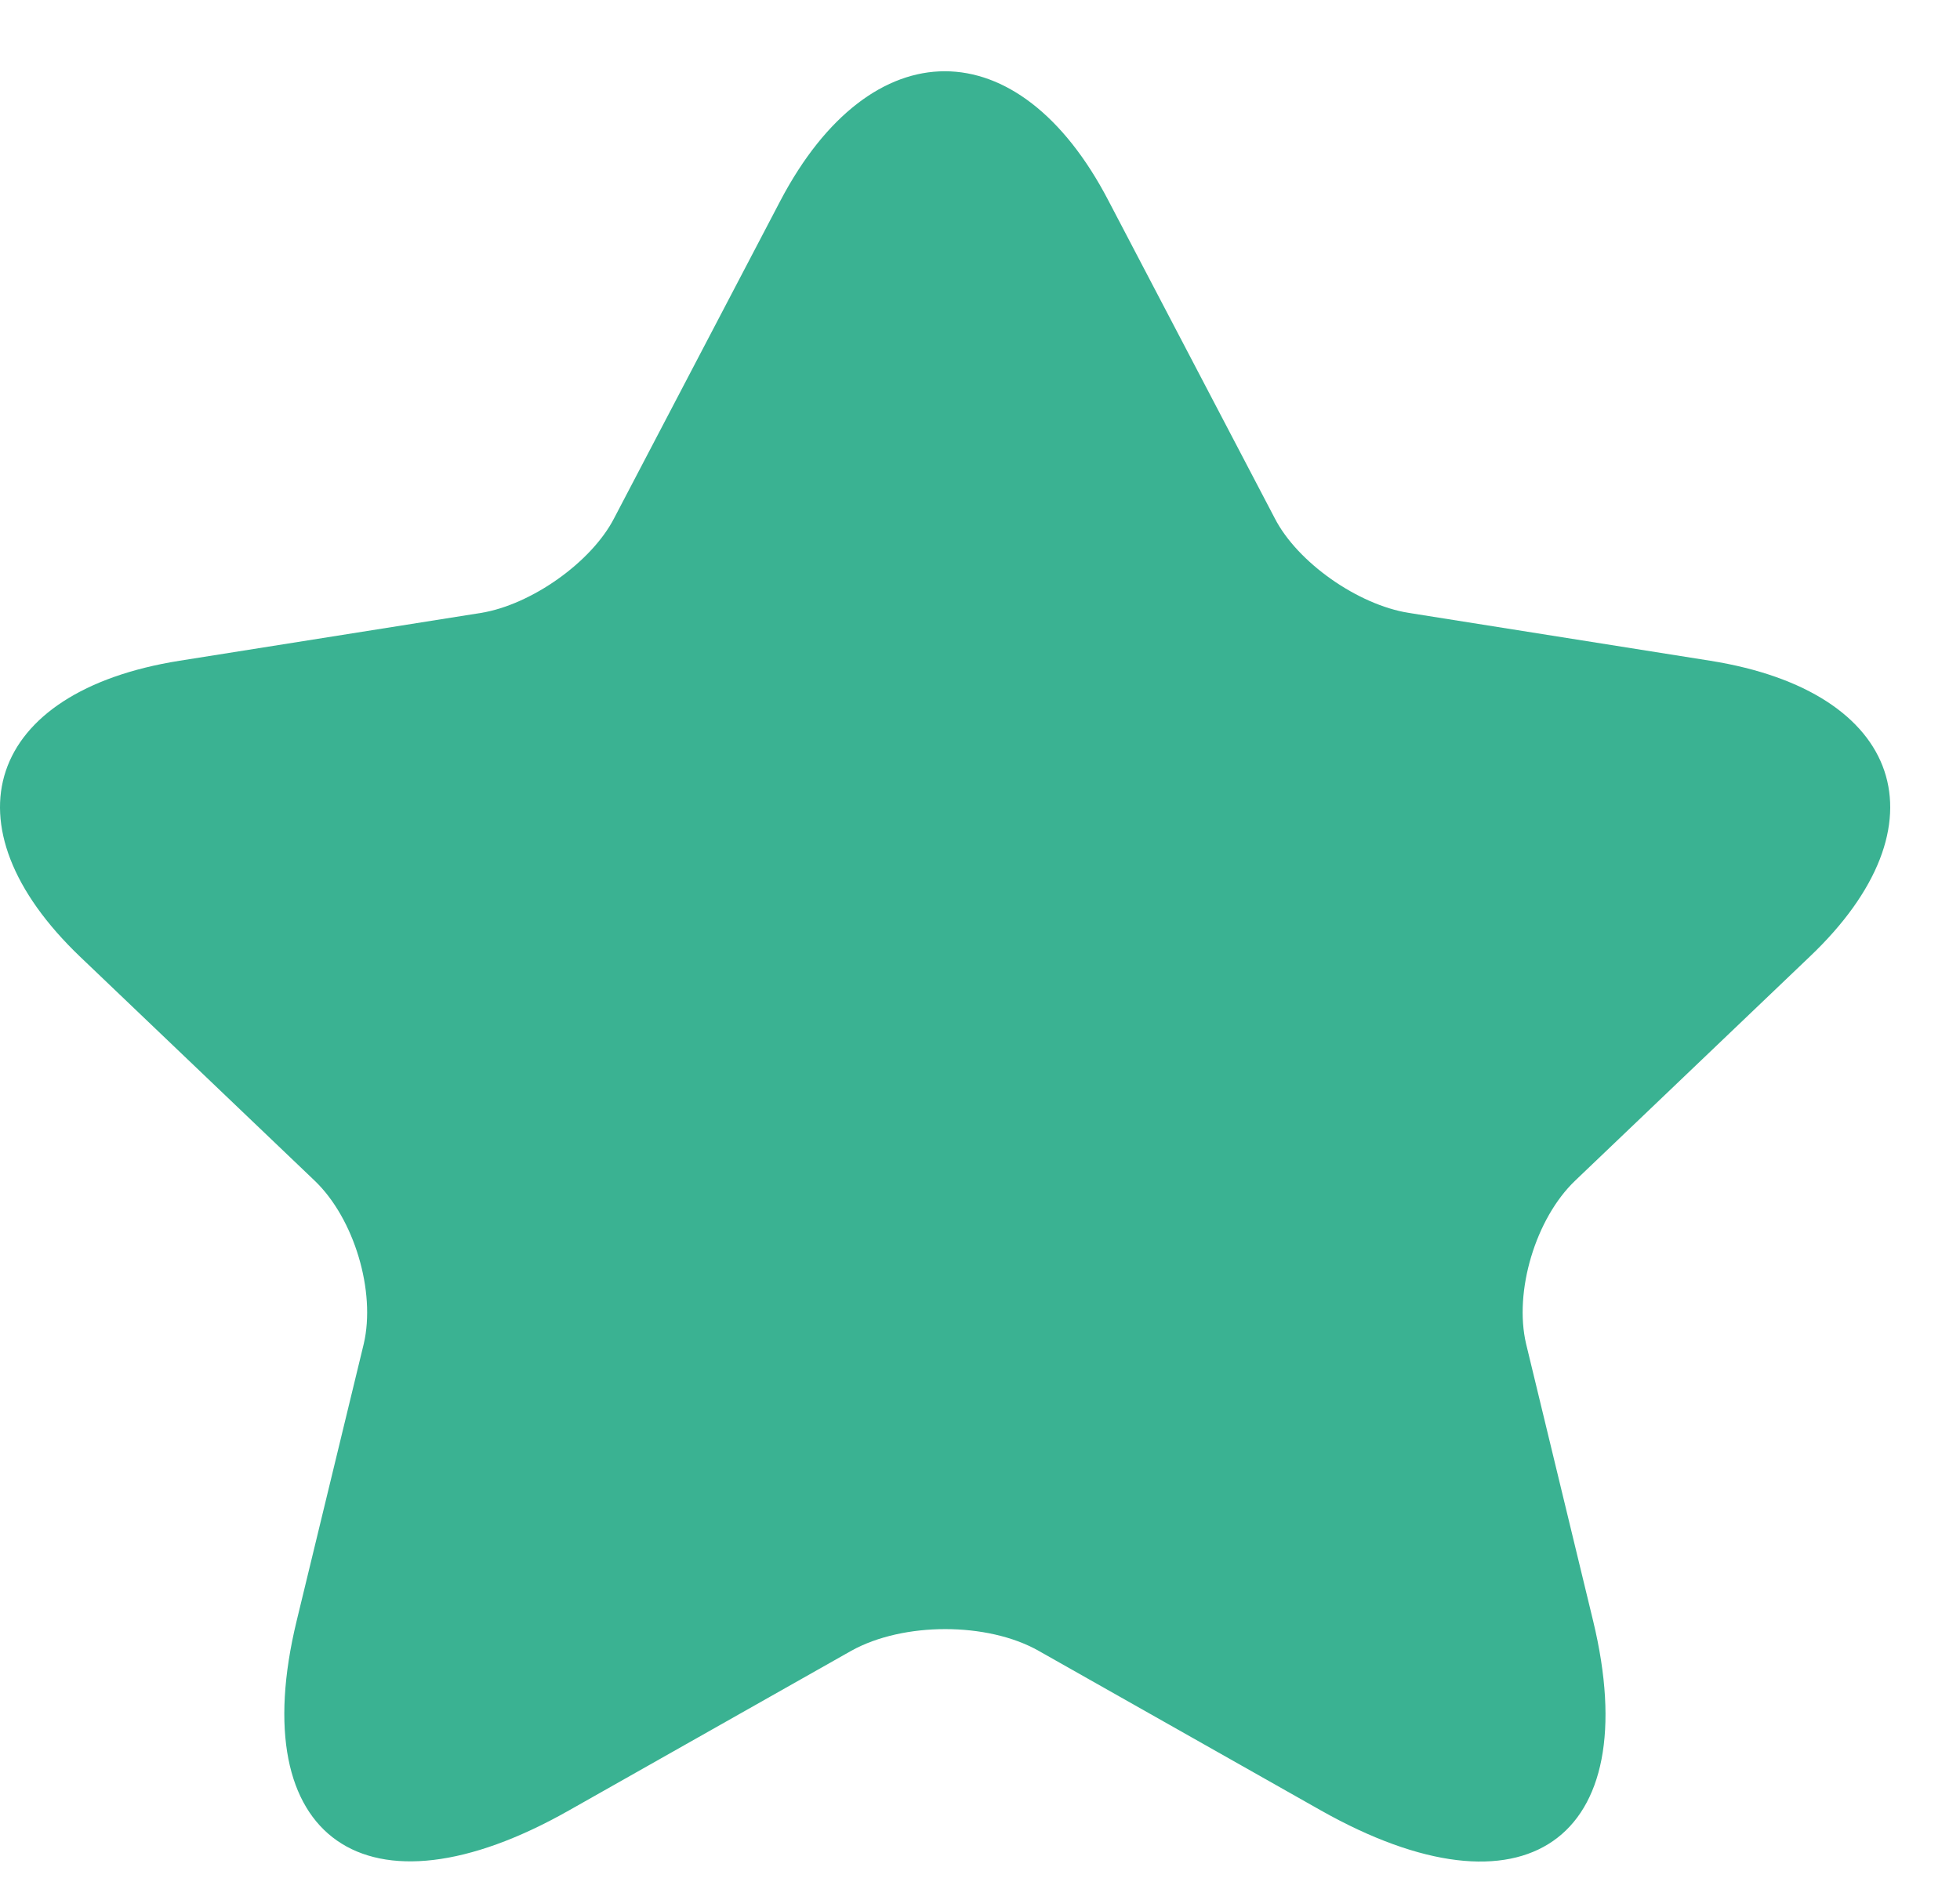 <svg width="24" height="23" viewBox="0 0 24 23" fill="none" xmlns="http://www.w3.org/2000/svg">
<path d="M13.572 2.456L15.609 6.347C15.886 6.888 16.627 7.408 17.252 7.507L20.943 8.093C23.304 8.469 23.859 10.105 22.158 11.719L19.288 14.46C18.802 14.924 18.536 15.819 18.687 16.46L19.508 19.854C20.156 22.54 18.663 23.578 16.176 22.175L12.716 20.218C12.091 19.865 11.061 19.865 10.425 20.218L6.965 22.175C4.488 23.578 2.984 22.528 3.632 19.854L4.454 16.46C4.604 15.819 4.338 14.924 3.852 14.46L0.982 11.719C-0.707 10.105 -0.163 8.469 2.197 8.093L5.889 7.507C6.502 7.408 7.242 6.888 7.52 6.347L9.557 2.456C10.668 0.345 12.473 0.345 13.572 2.456Z" fill="#3AB292"/>
</svg>
